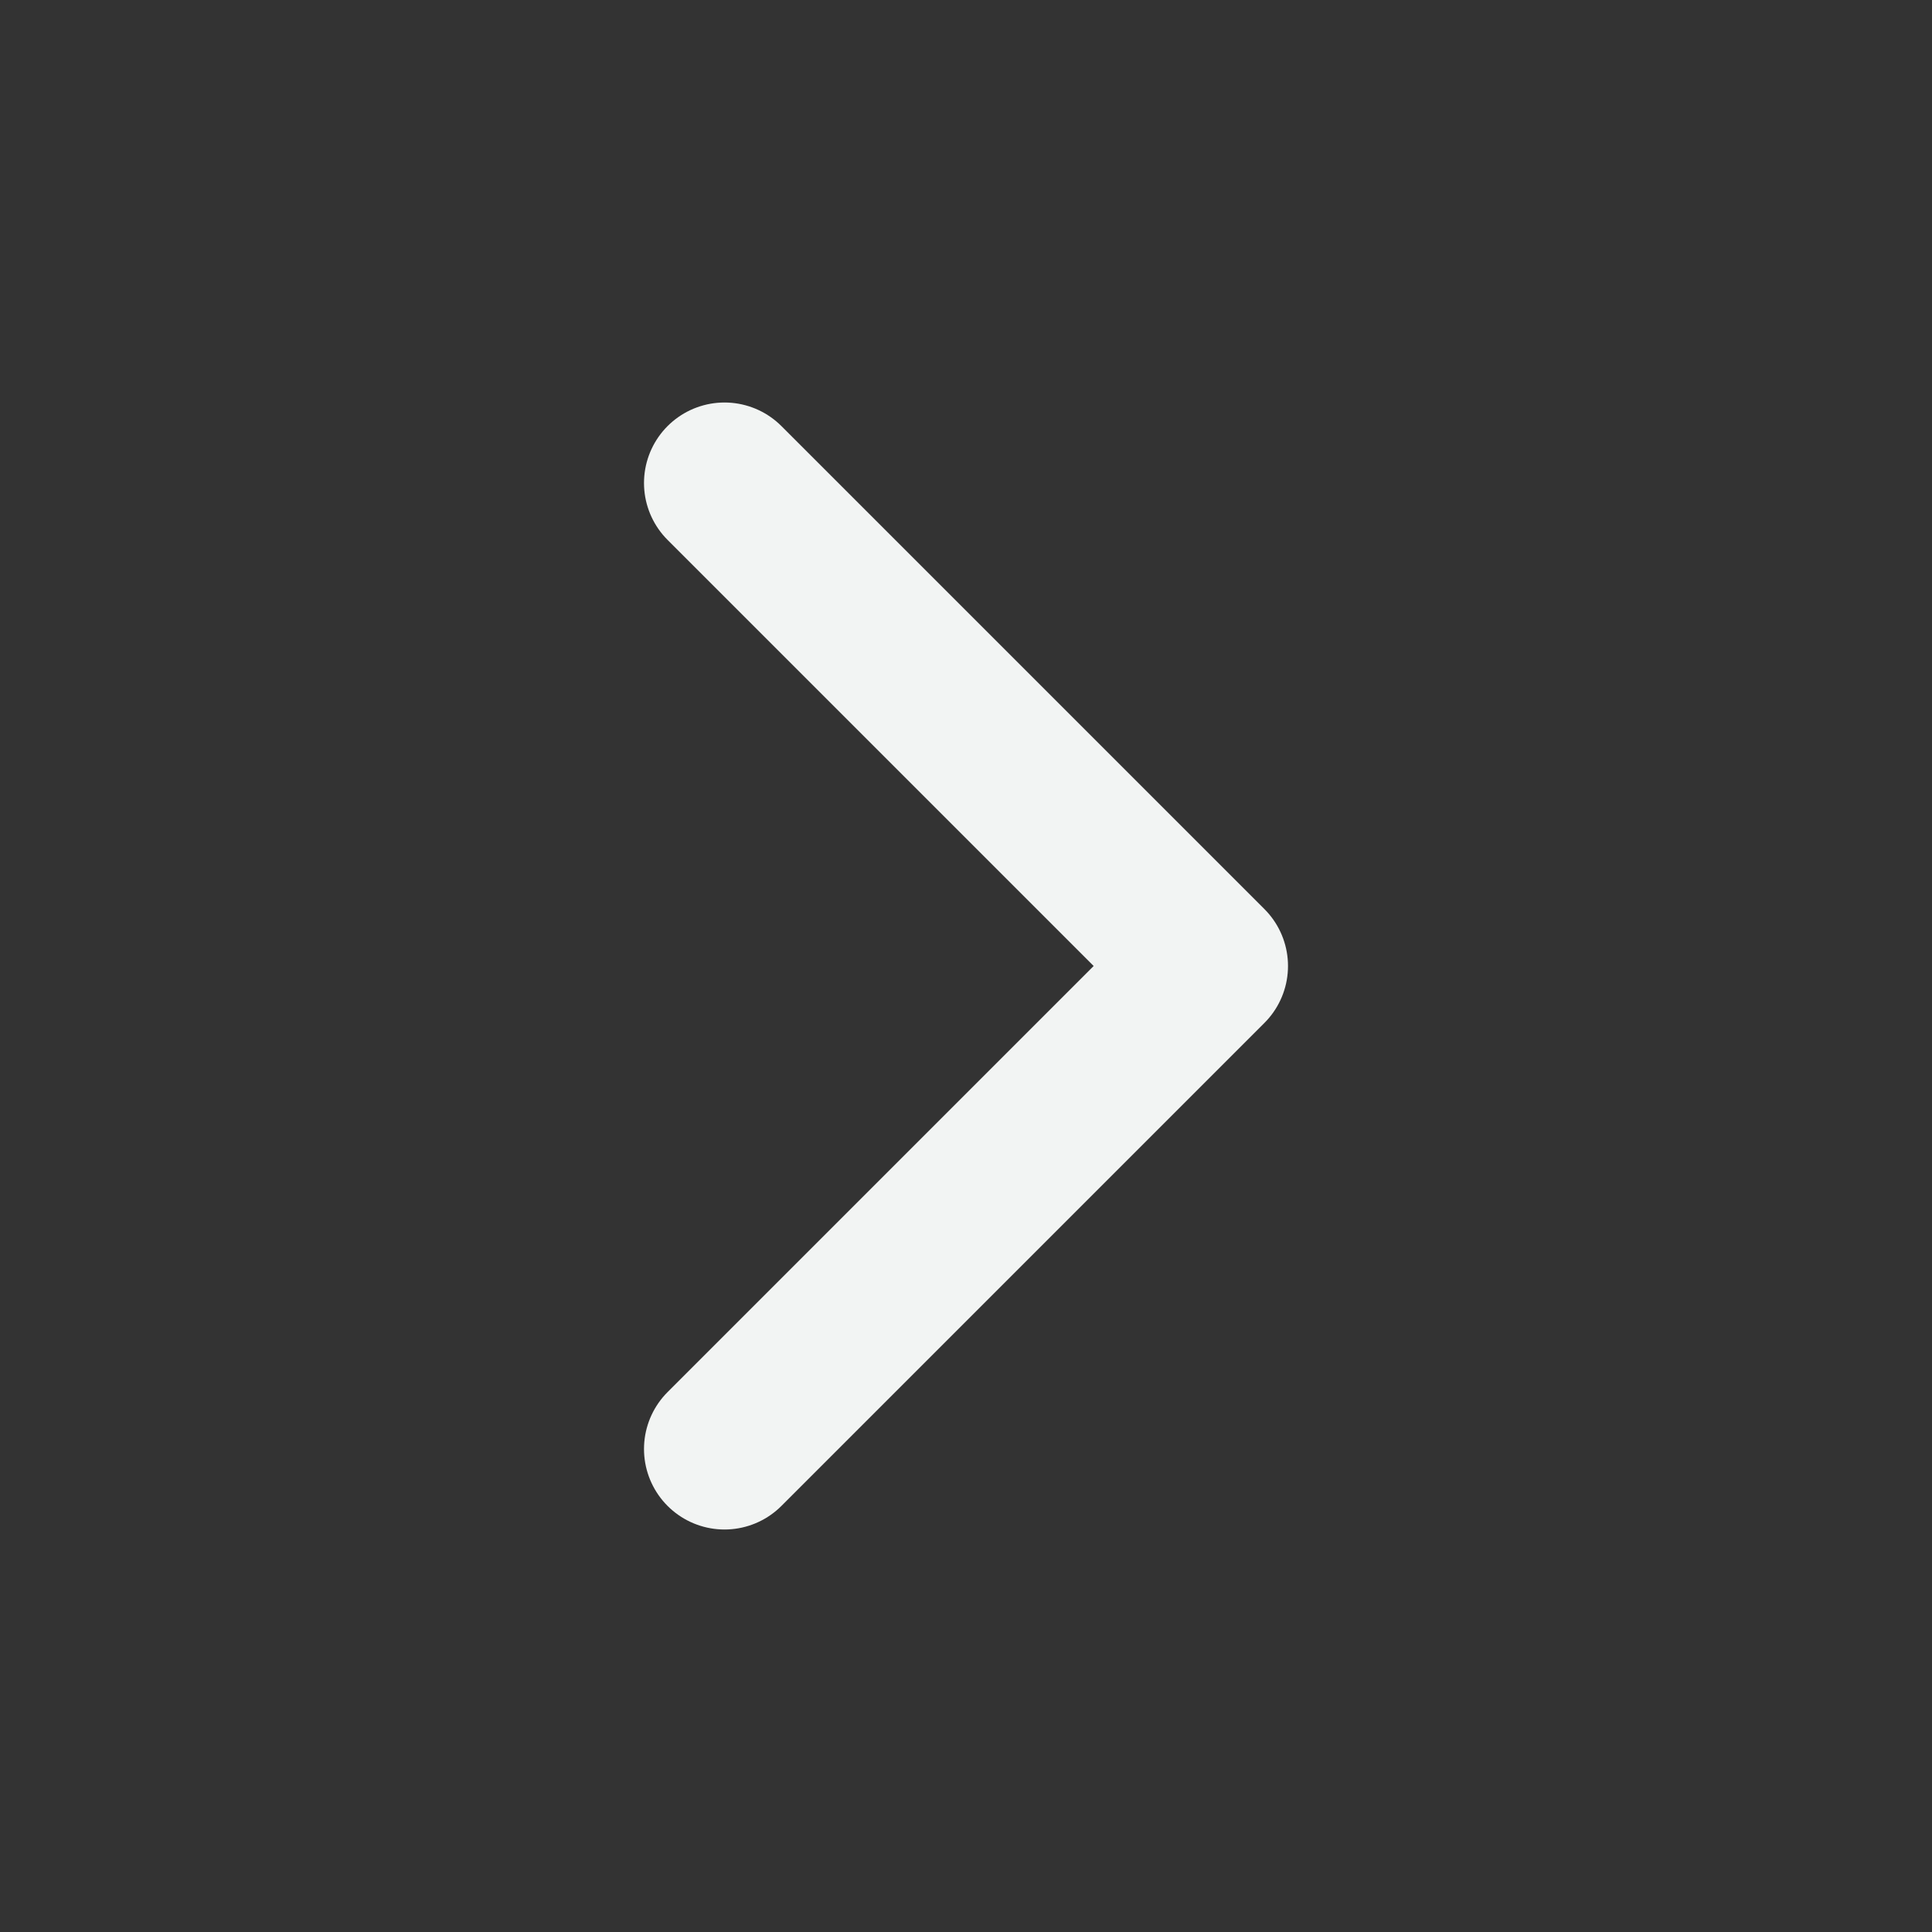 <svg xmlns="http://www.w3.org/2000/svg" width="48" height="48" viewBox="0 0 24 24" fill="none" stroke="#f2f4f3" stroke-width="2" stroke-linecap="round" stroke-linejoin="round" class="feather feather-chevron-right"><rect x="0" y="0" width="24" height="24" fill="#333333" stroke="none"/><polyline points="9 18 15 12 9 6"></polyline></svg>